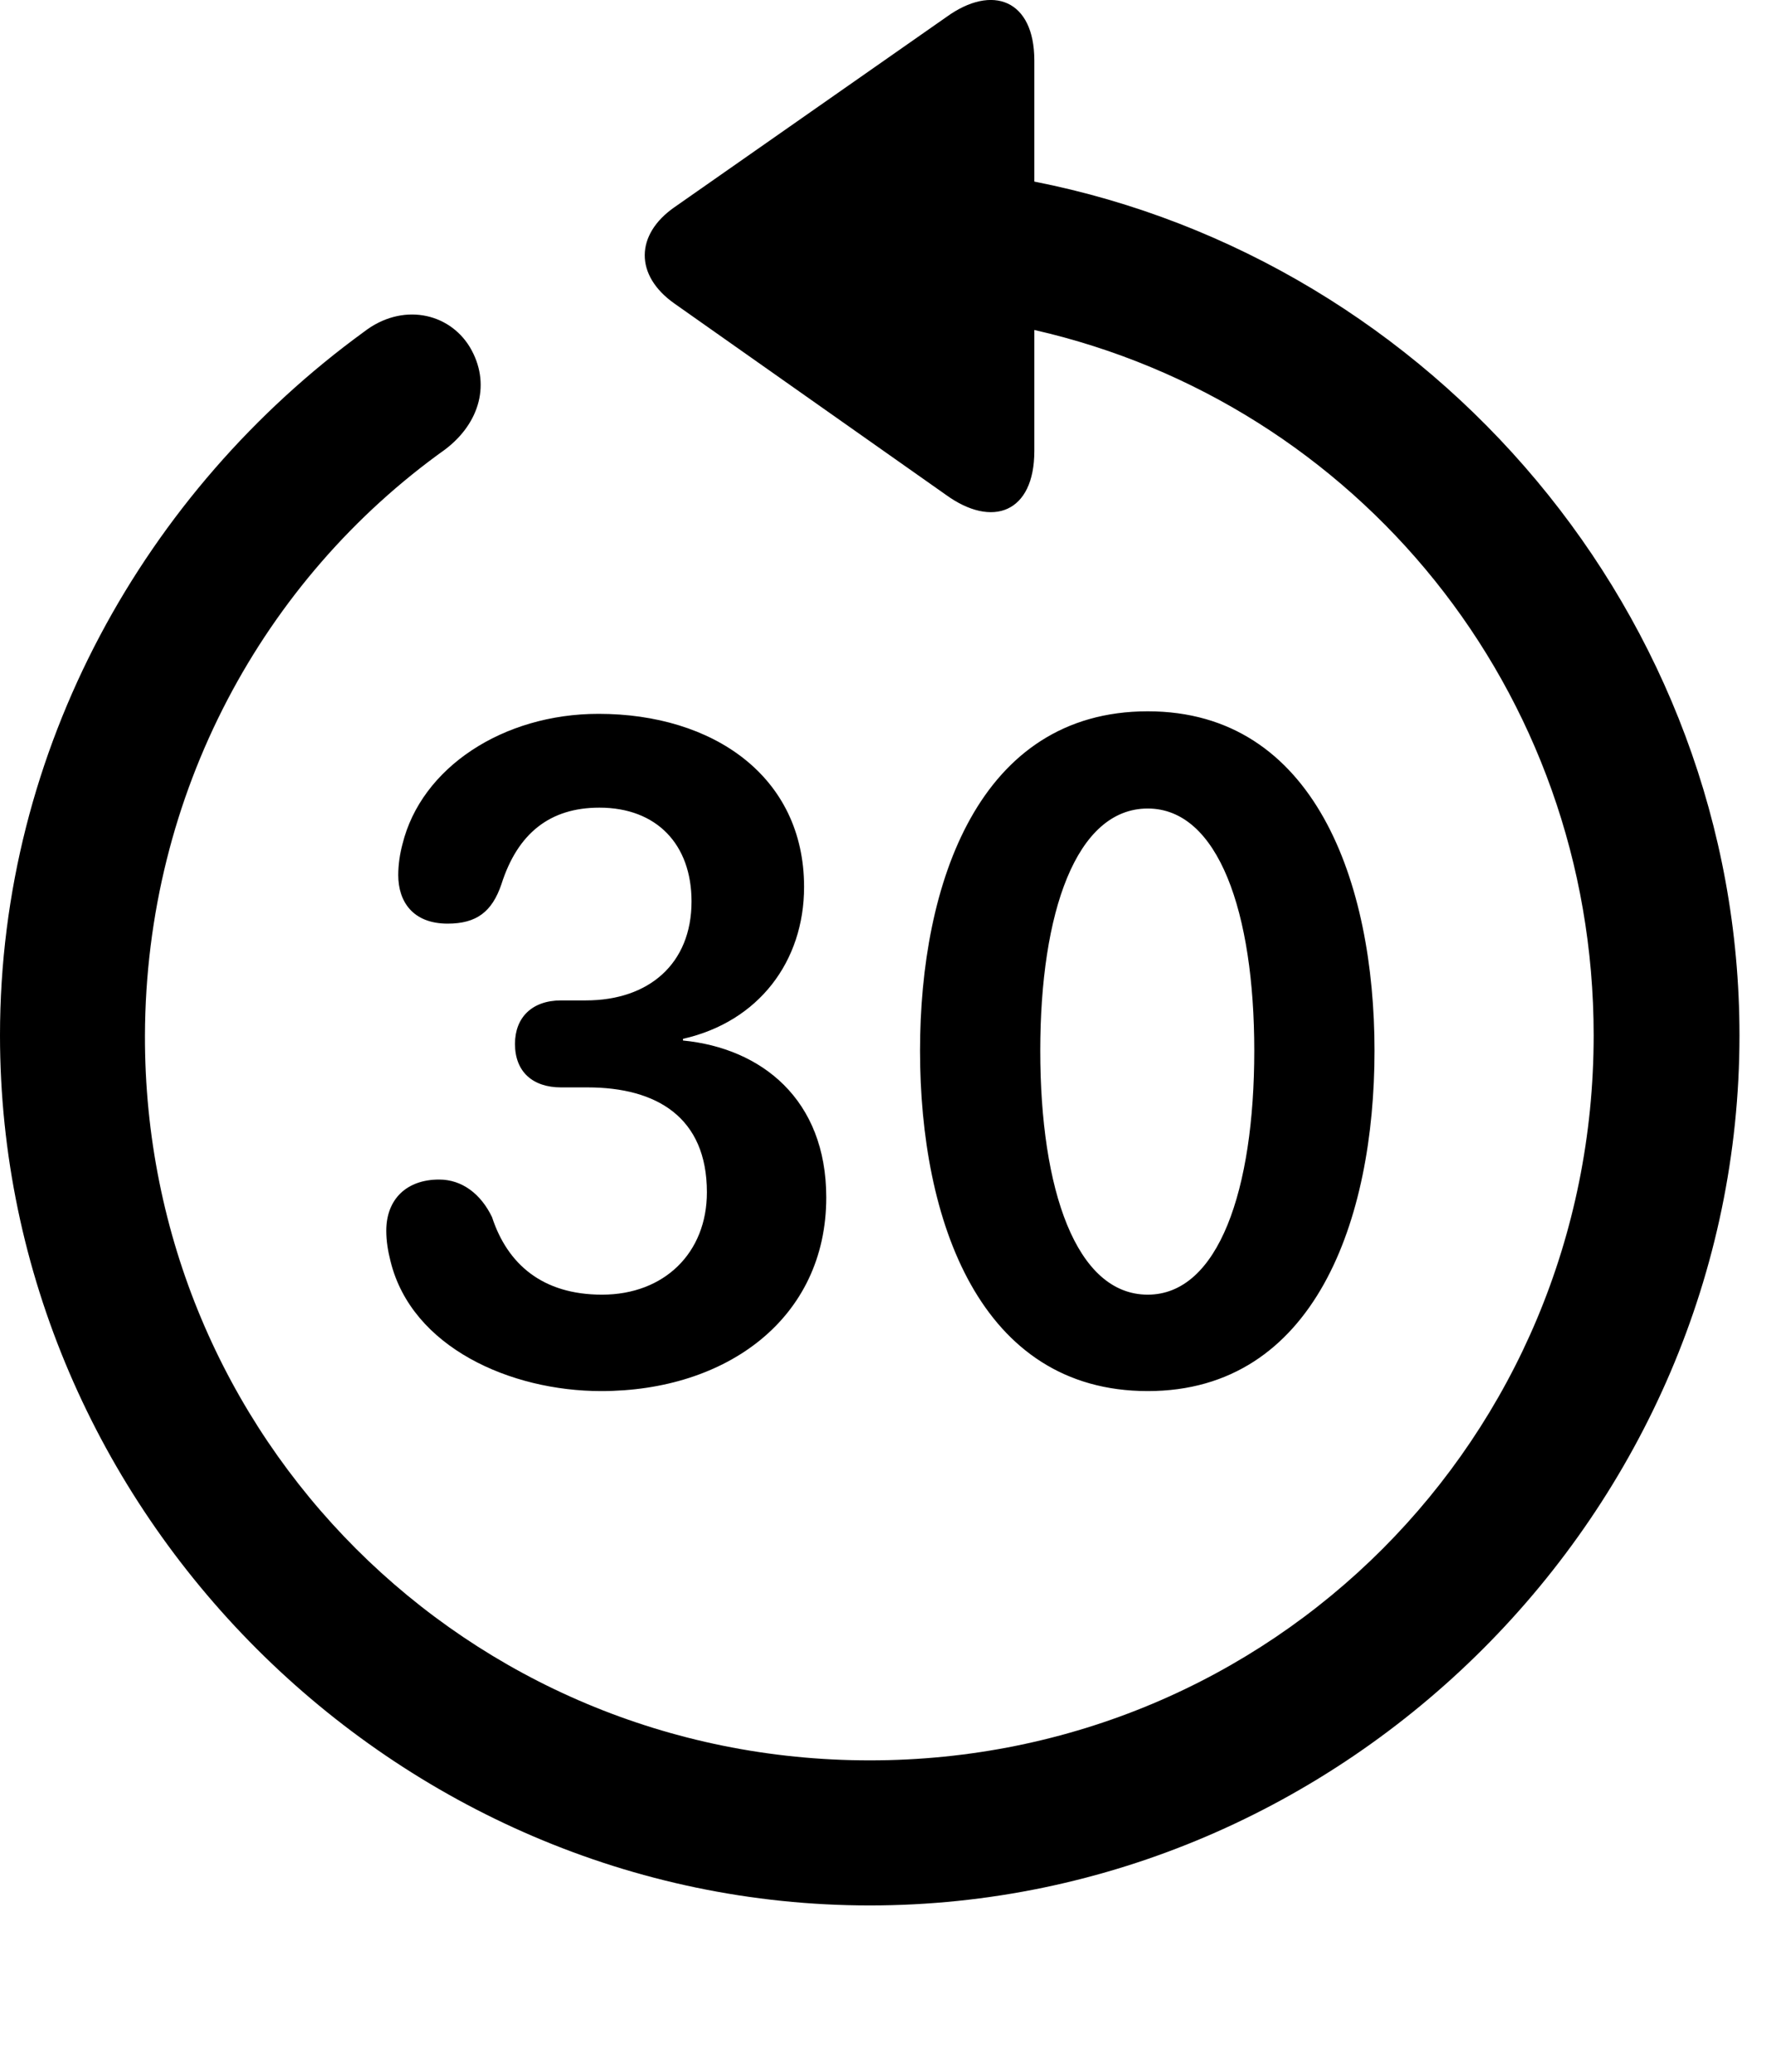 <svg version="1.1" xmlns="http://www.w3.org/2000/svg" xmlns:xlink="http://www.w3.org/1999/xlink" width="20.283" height="23.719" viewBox="0 0 20.283 23.719">
 <g>
  <rect height="23.719" opacity="0" width="20.283" x="0" y="0"/>
  <path d="M0 11.854C0 17.304 4.521 21.816 9.961 21.816C15.41 21.816 19.922 17.304 19.922 11.854C19.922 7.05 16.416 2.978 11.846 2.079L11.846 0.692C11.846-0.001 11.367-0.187 10.84 0.194L7.725 2.372C7.275 2.685 7.266 3.153 7.725 3.476L10.83 5.663C11.367 6.054 11.846 5.868 11.846 5.165L11.846 3.778C15.537 4.618 18.252 7.899 18.252 11.854C18.252 16.464 14.57 20.155 9.961 20.155C5.352 20.155 1.65 16.464 1.66 11.854C1.67 9.081 3.018 6.63 5.098 5.146C5.498 4.843 5.625 4.384 5.381 3.974C5.137 3.573 4.6 3.466 4.17 3.798C1.66 5.624 0 8.573 0 11.854Z" fill="currentColor"/>
  <path d="M6.885 15.927C8.32 15.927 9.463 15.097 9.463 13.71C9.463 12.587 8.721 12.001 7.822 11.913L7.822 11.894C8.691 11.698 9.209 11.005 9.209 10.155C9.209 8.886 8.164 8.173 6.855 8.173C5.762 8.173 4.824 8.788 4.609 9.667C4.58 9.774 4.561 9.901 4.561 10.019C4.561 10.321 4.727 10.575 5.127 10.575C5.459 10.575 5.635 10.438 5.742 10.126C5.928 9.54 6.299 9.247 6.865 9.247C7.52 9.247 7.92 9.667 7.92 10.321C7.92 11.034 7.432 11.454 6.709 11.454L6.426 11.454C6.094 11.454 5.898 11.649 5.898 11.952C5.898 12.274 6.104 12.45 6.426 12.45L6.729 12.45C7.52 12.45 8.096 12.792 8.096 13.651C8.096 14.345 7.607 14.823 6.895 14.823C6.211 14.823 5.811 14.472 5.635 13.935C5.508 13.671 5.293 13.505 5.029 13.505C4.658 13.505 4.424 13.729 4.424 14.091C4.424 14.208 4.443 14.325 4.473 14.442C4.717 15.429 5.85 15.927 6.885 15.927ZM13.145 15.927C15.059 15.927 15.742 13.964 15.742 12.03C15.742 10.107 15.059 8.144 13.145 8.144C11.211 8.144 10.537 10.116 10.537 12.03C10.537 13.974 11.221 15.927 13.145 15.927ZM13.145 14.823C12.324 14.823 11.914 13.622 11.914 12.03C11.914 10.448 12.324 9.257 13.145 9.257C13.955 9.257 14.365 10.448 14.365 12.03C14.365 13.622 13.955 14.823 13.145 14.823Z" fill="currentColor"/>
 </g>
</svg>
